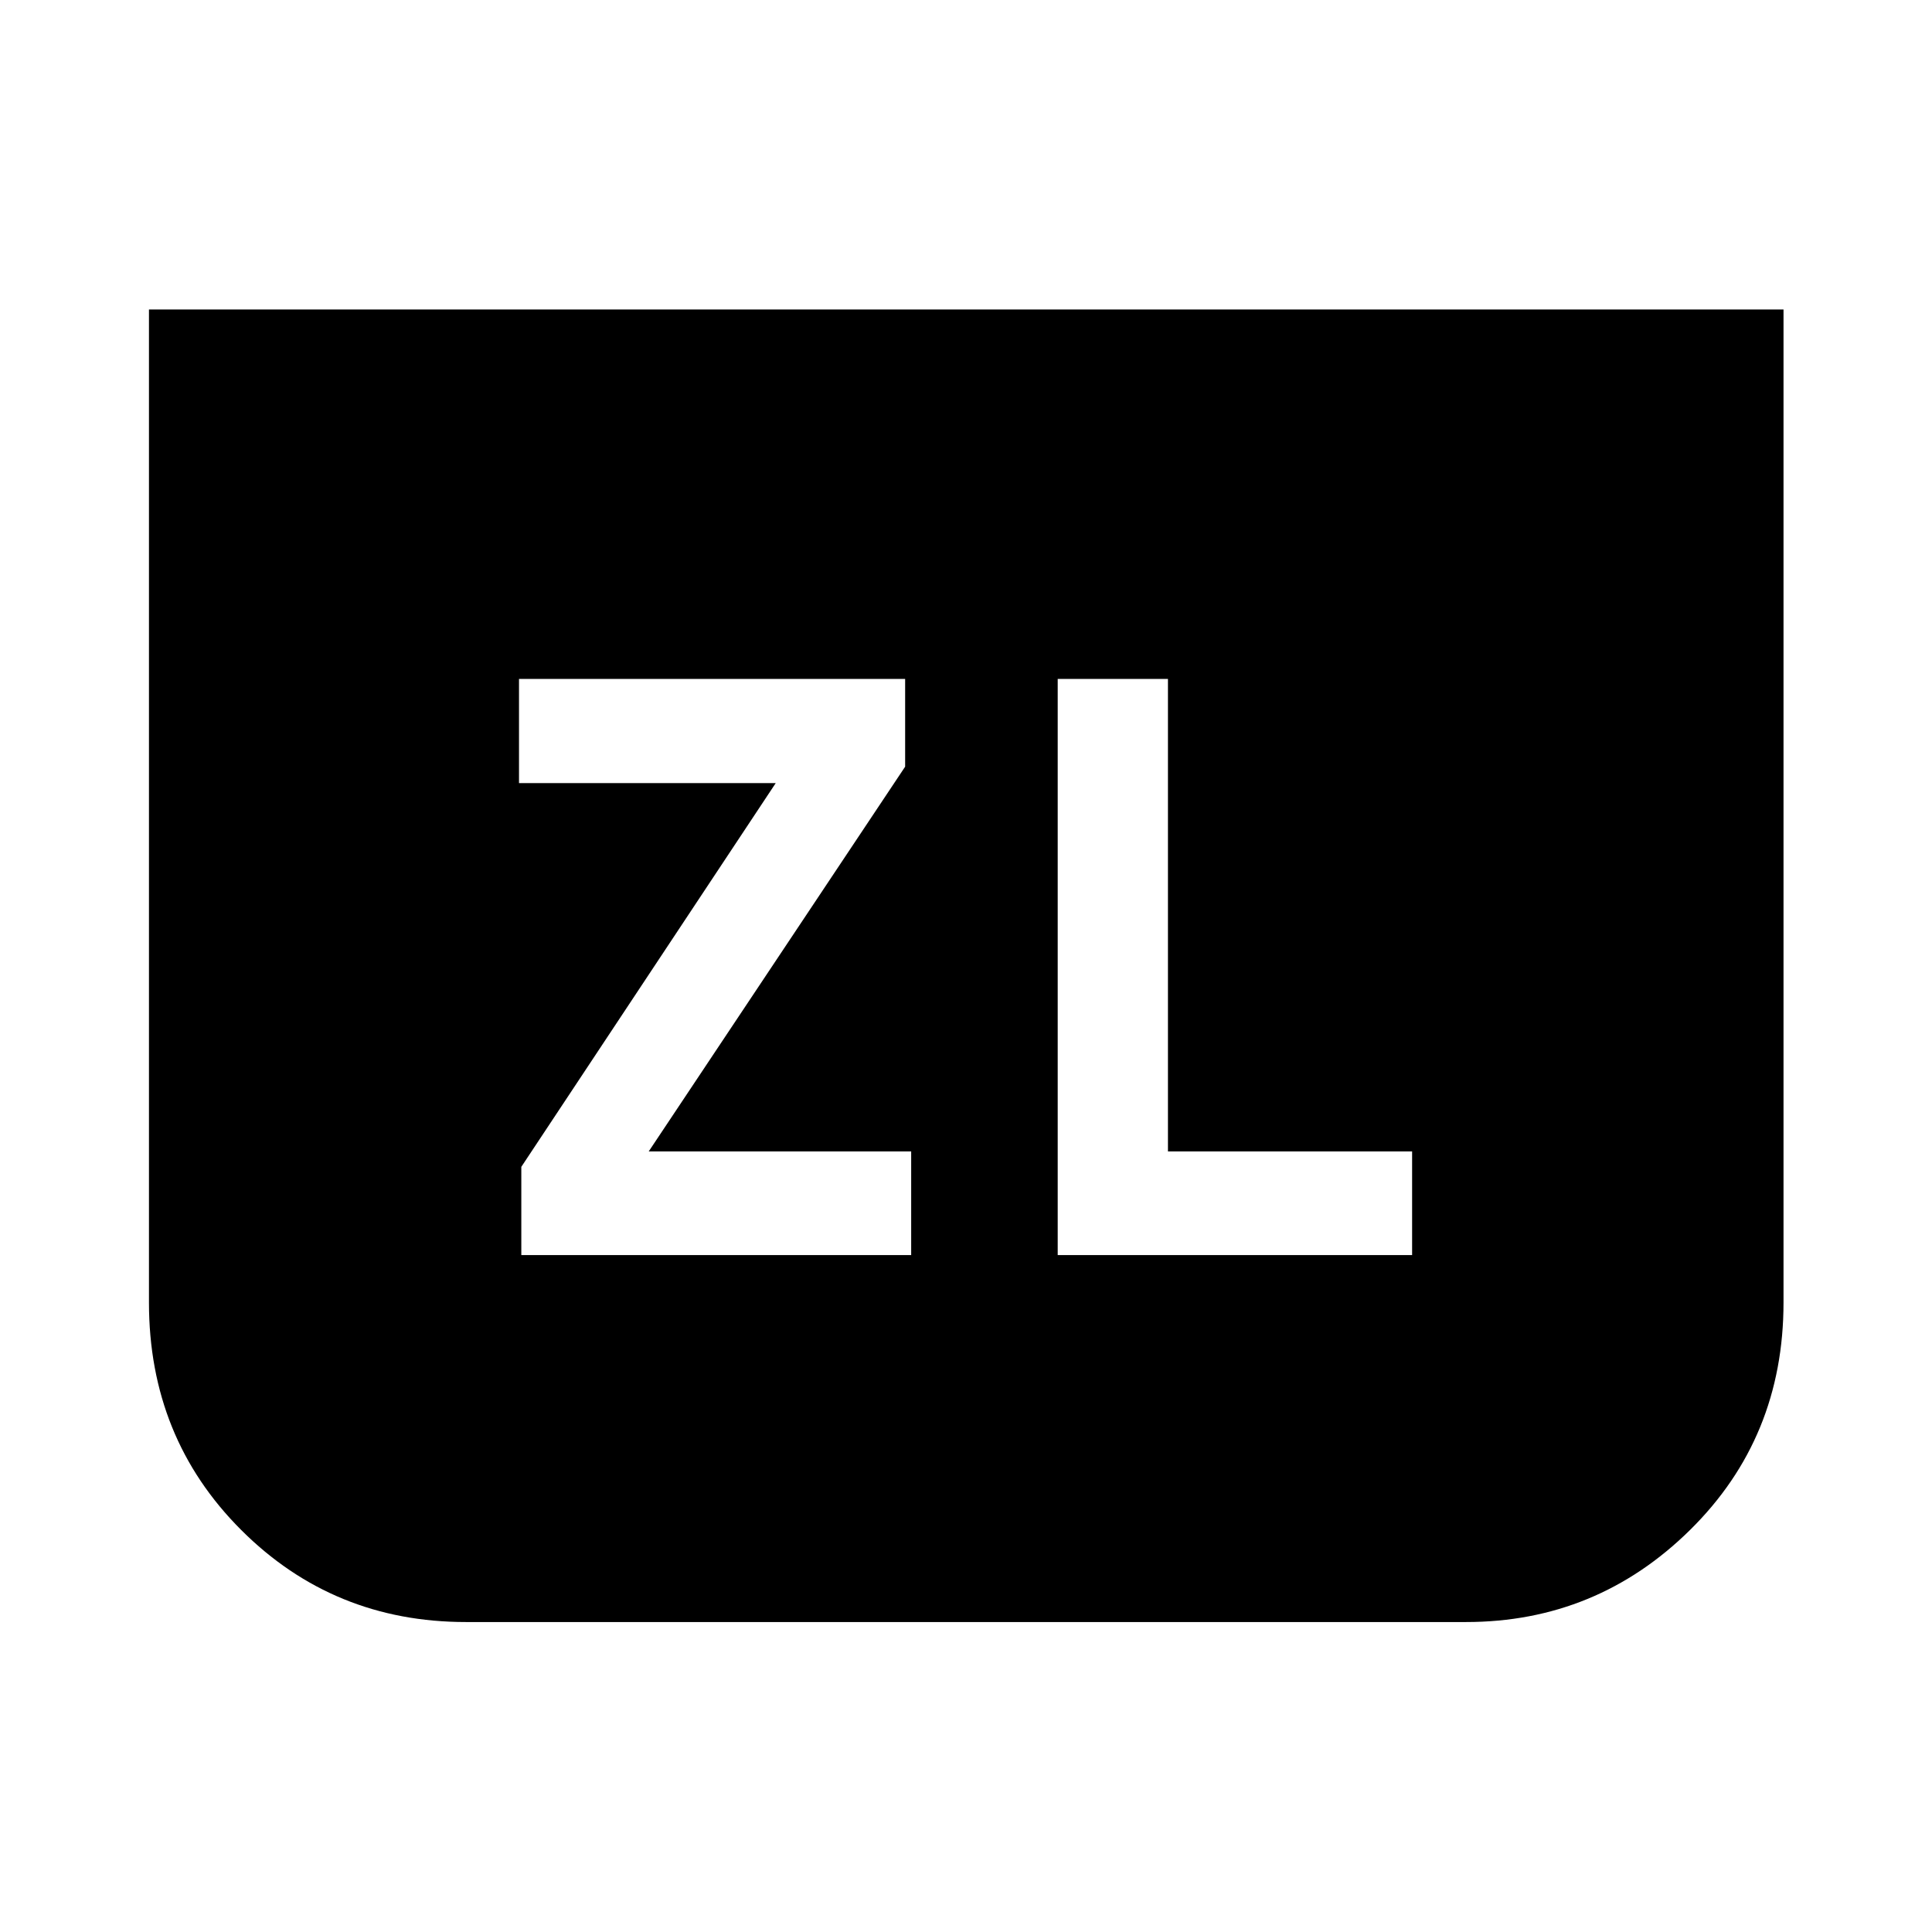 <svg xmlns="http://www.w3.org/2000/svg" width="48" height="48" viewBox="0 -960 960 960"><path d="M259.04-336.37h193.72v-51.5H322.35l127.41-191.17v-43.59H257.89v51.74h127.57L259.04-380.2v43.83Zm627.18-469.85v493.42q0 67.22-46.41 113-46.42 45.78-111.38 45.78H231.57q-65.98 0-111.76-45.78-45.79-45.78-45.79-113v-493.42h812.2ZM525.57-336.37h176.1v-51.5H580.35v-234.76h-54.78v286.26Z"/></svg>